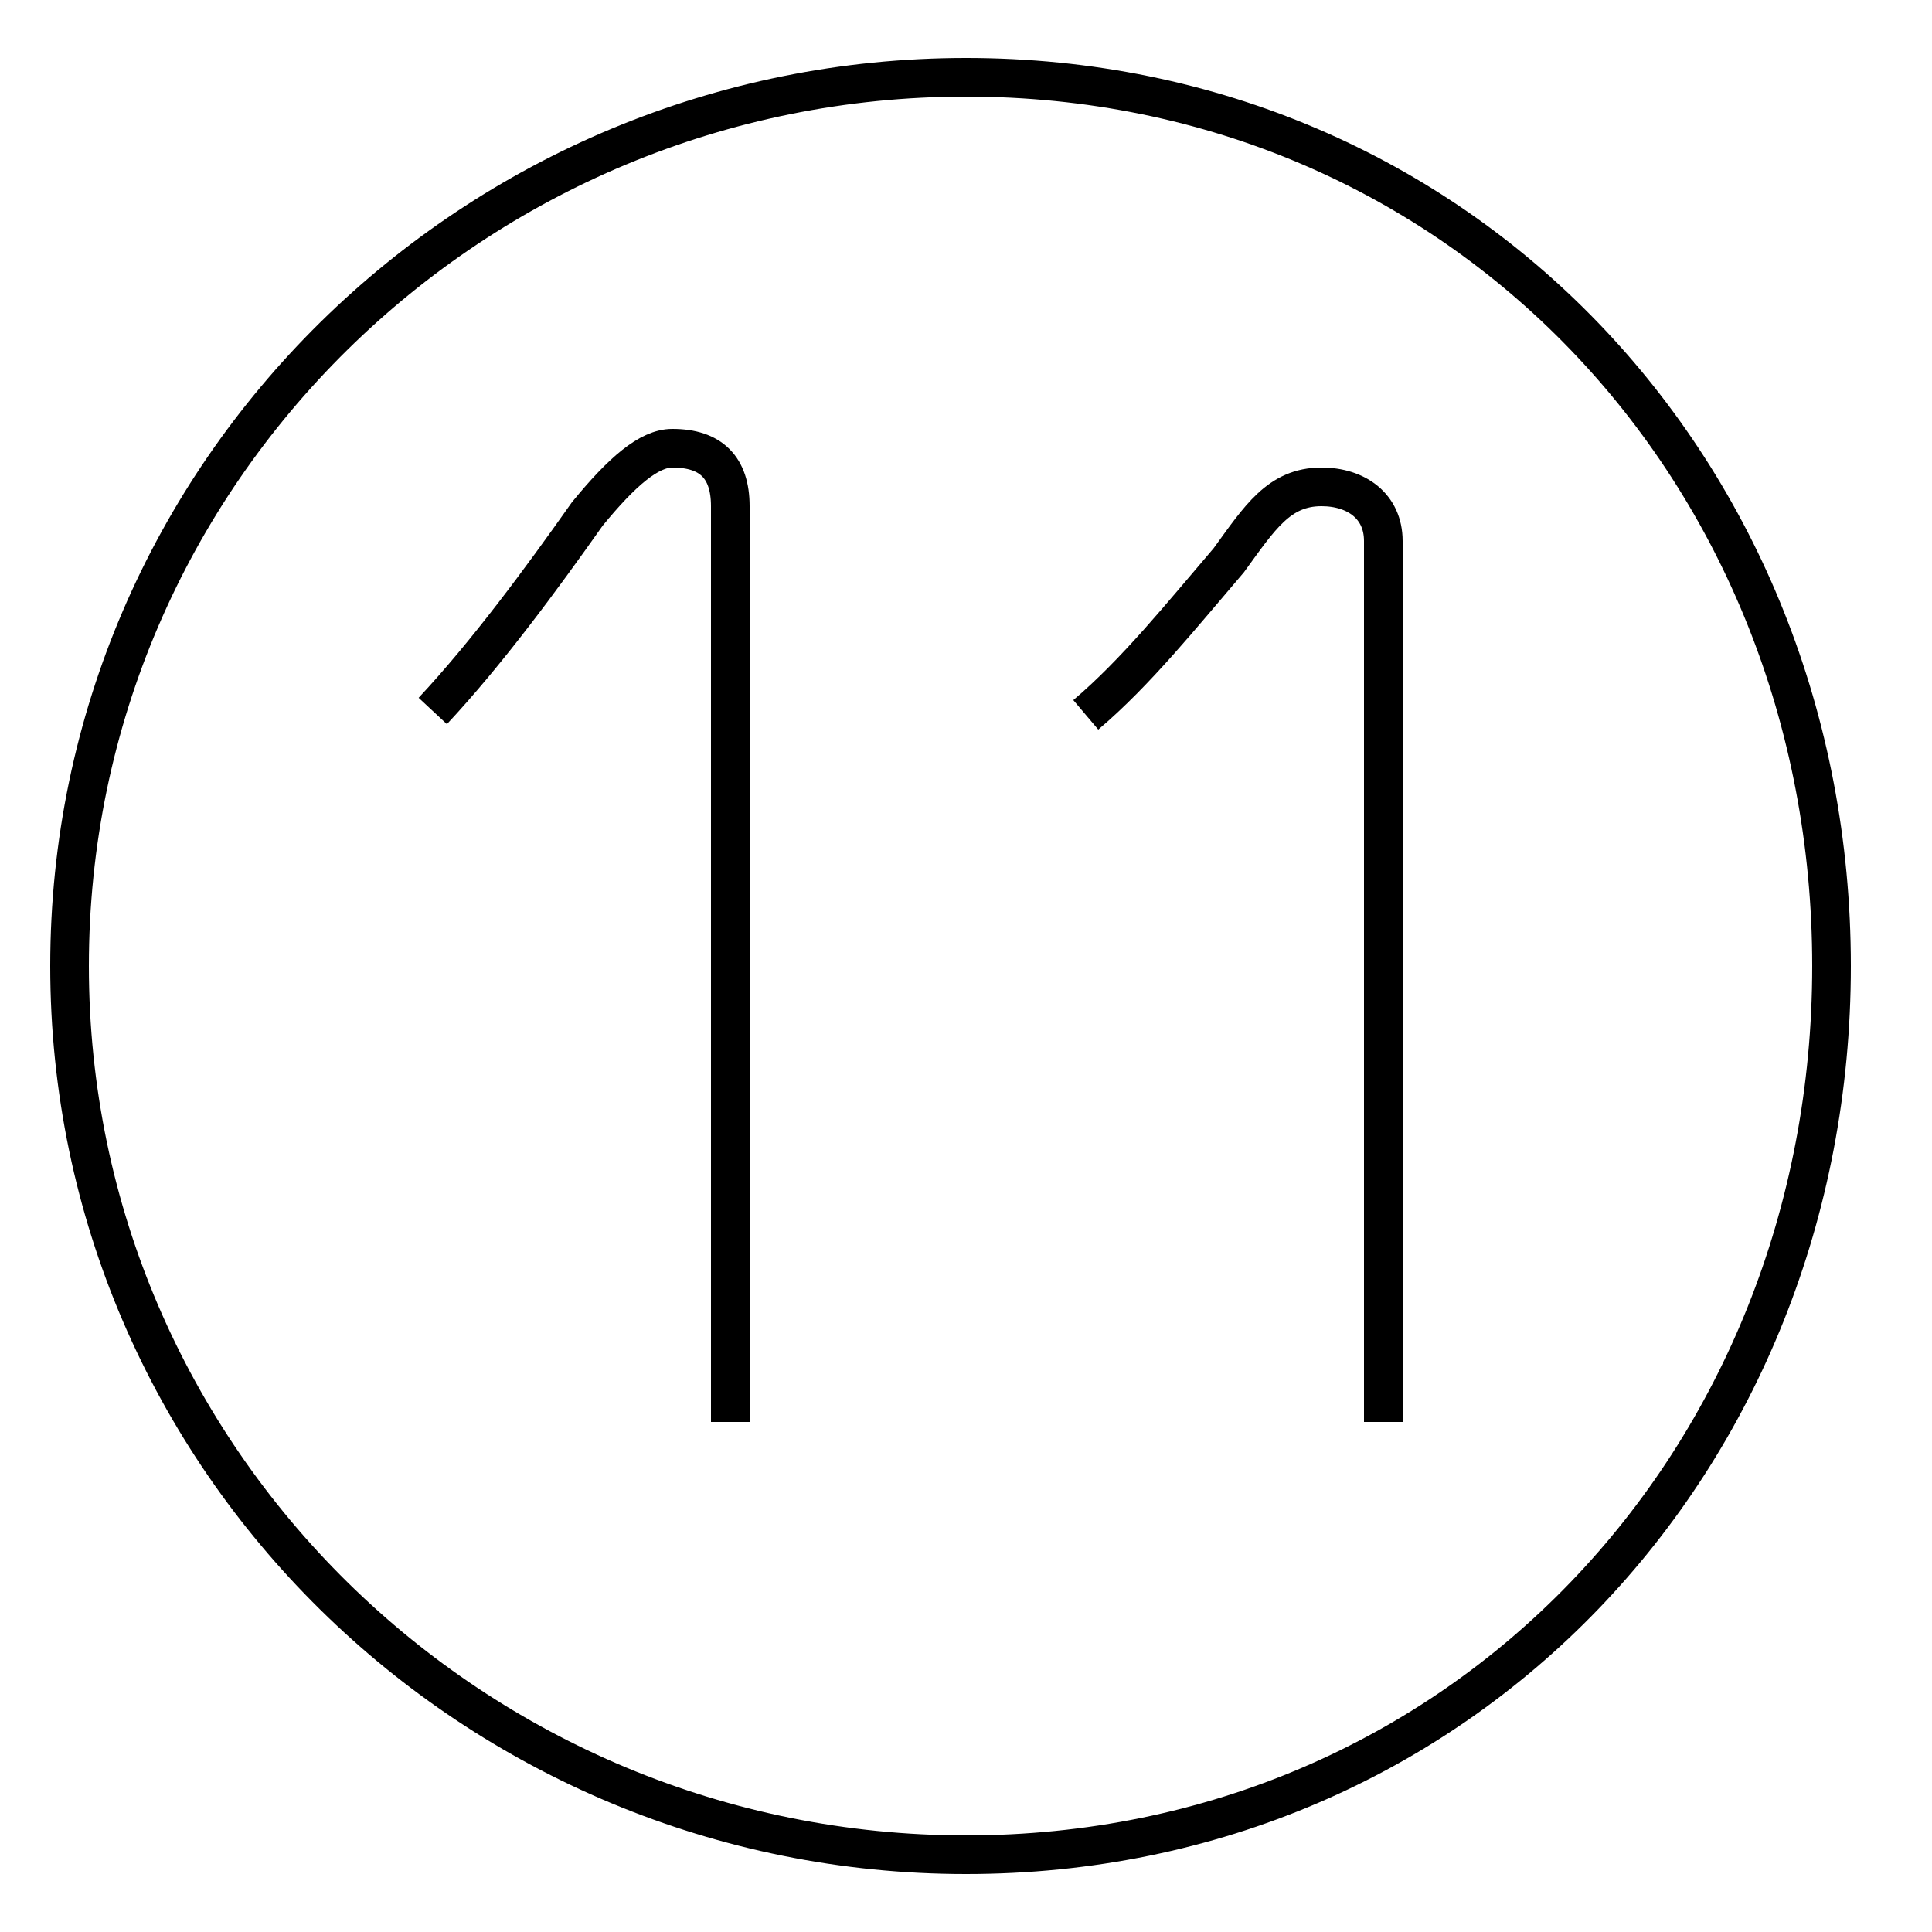 <?xml version='1.0' encoding='utf8'?>
<svg viewBox="0.0 -44.0 50.0 50.0" version="1.1" xmlns="http://www.w3.org/2000/svg">
<rect x="0.0" y="-44.0" width="50.0" height="50.0" fill="#808080" stroke="none"/>
<rect x="-1000" y="-1000" width="2000" height="2000" stroke="white" fill="white"/>
<g style="fill:none; stroke:#000000;  stroke-width:1">
<path d="M 11.2 25.6 C 12.6 27.1 14.0 29.0 15.2 30.7 C 16.1 31.8 16.8 32.4 17.4 32.4 C 18.4 32.4 18.9 31.9 18.9 30.9 L 18.9 7.2 M 25.0 42.0 C 12.3 42.0 1.8 31.8 1.8 19.0 C 1.8 6.2 12.3 -4.0 25.0 -4.0 C 37.8 -4.0 47.4 6.2 47.4 19.0 C 47.4 31.8 37.8 42.0 25.0 42.0 Z M 28.1 25.5 C 29.4 26.6 30.6 28.1 31.8 29.5 C 32.6 30.6 33.1 31.4 34.2 31.4 C 35.1 31.4 35.8 30.9 35.8 30.0 L 35.8 7.2 " transform="scale(1, -1)" />
</g>
</svg>